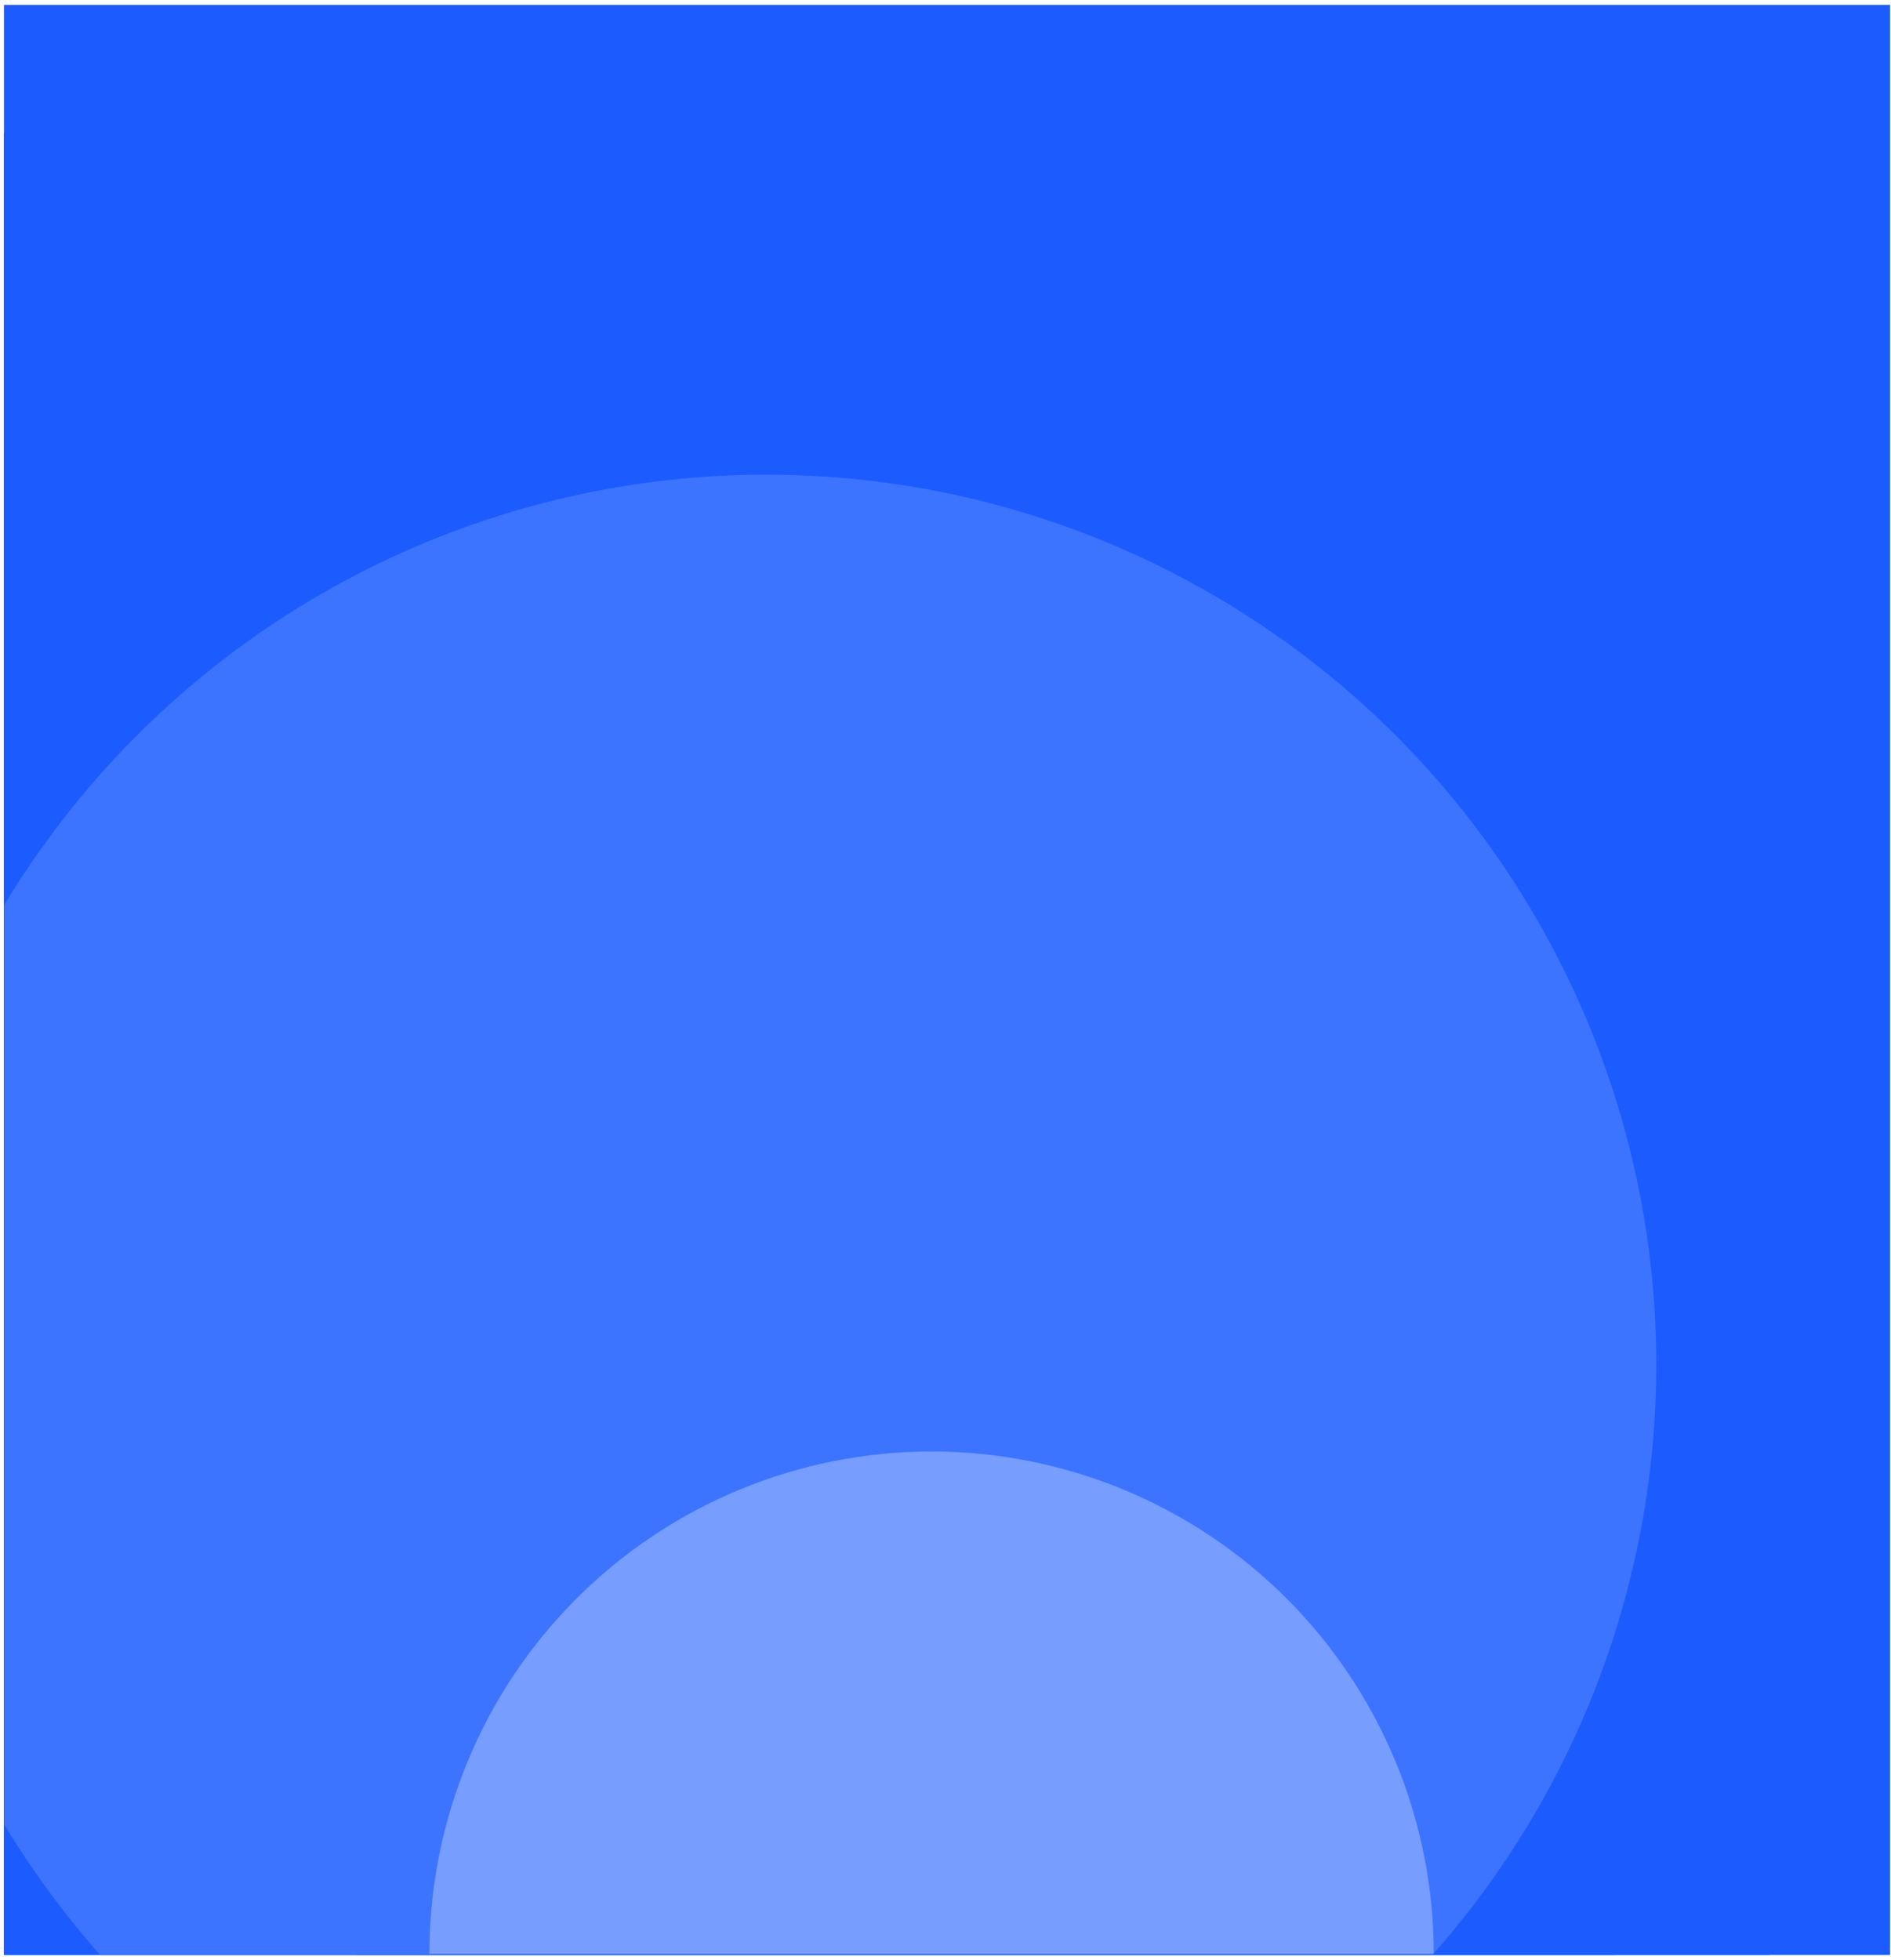 <svg width="219" height="227" viewBox="0 0 219 227" fill="none" xmlns="http://www.w3.org/2000/svg">
<g clip-path="url(#clip0_24_974)">
<rect width="218.434" height="225.825" transform="translate(0.459 0.562)" fill="#1C5CFF"/>
<circle cx="114.193" cy="172.415" r="90.686" fill="#3D74FF"/>
<path d="M175.82 152.875C175.82 169.352 169.274 185.155 157.623 196.806C145.972 208.457 130.17 215.003 113.692 215.003C97.215 215.003 81.413 208.457 69.762 196.806C58.111 185.155 51.565 169.352 51.565 152.875L78.135 152.875C78.135 162.306 81.881 171.35 88.549 178.018C95.218 184.687 104.262 188.433 113.692 188.433C123.123 188.433 132.167 184.687 138.836 178.018C145.504 171.35 149.25 162.306 149.25 152.875H175.82Z" fill="#779DFF"/>
<g clip-path="url(#clip1_24_974)">
<rect width="204.474" height="211.392" transform="translate(0.459 15.344)" fill="#1C5CFF"/>
<circle cx="88.747" cy="158.036" r="103.068" fill="#3D74FF"/>
<path d="M49.73 226.24C49.73 210.816 55.858 196.024 66.764 185.117C77.671 174.211 92.463 168.083 107.887 168.083C123.312 168.083 138.104 174.211 149.011 185.117C159.917 196.024 166.044 210.816 166.044 226.24L107.887 226.24L49.73 226.24Z" fill="#779DFF"/>
</g>
</g>
<defs>
<clipPath id="clip0_24_974">
<rect width="218.434" height="225.825" fill="white" transform="translate(0.459 0.562)"/>
</clipPath>
<clipPath id="clip1_24_974">
<rect width="204.474" height="211.392" fill="white" transform="translate(0.459 15.344)"/>
</clipPath>
</defs>
</svg>
